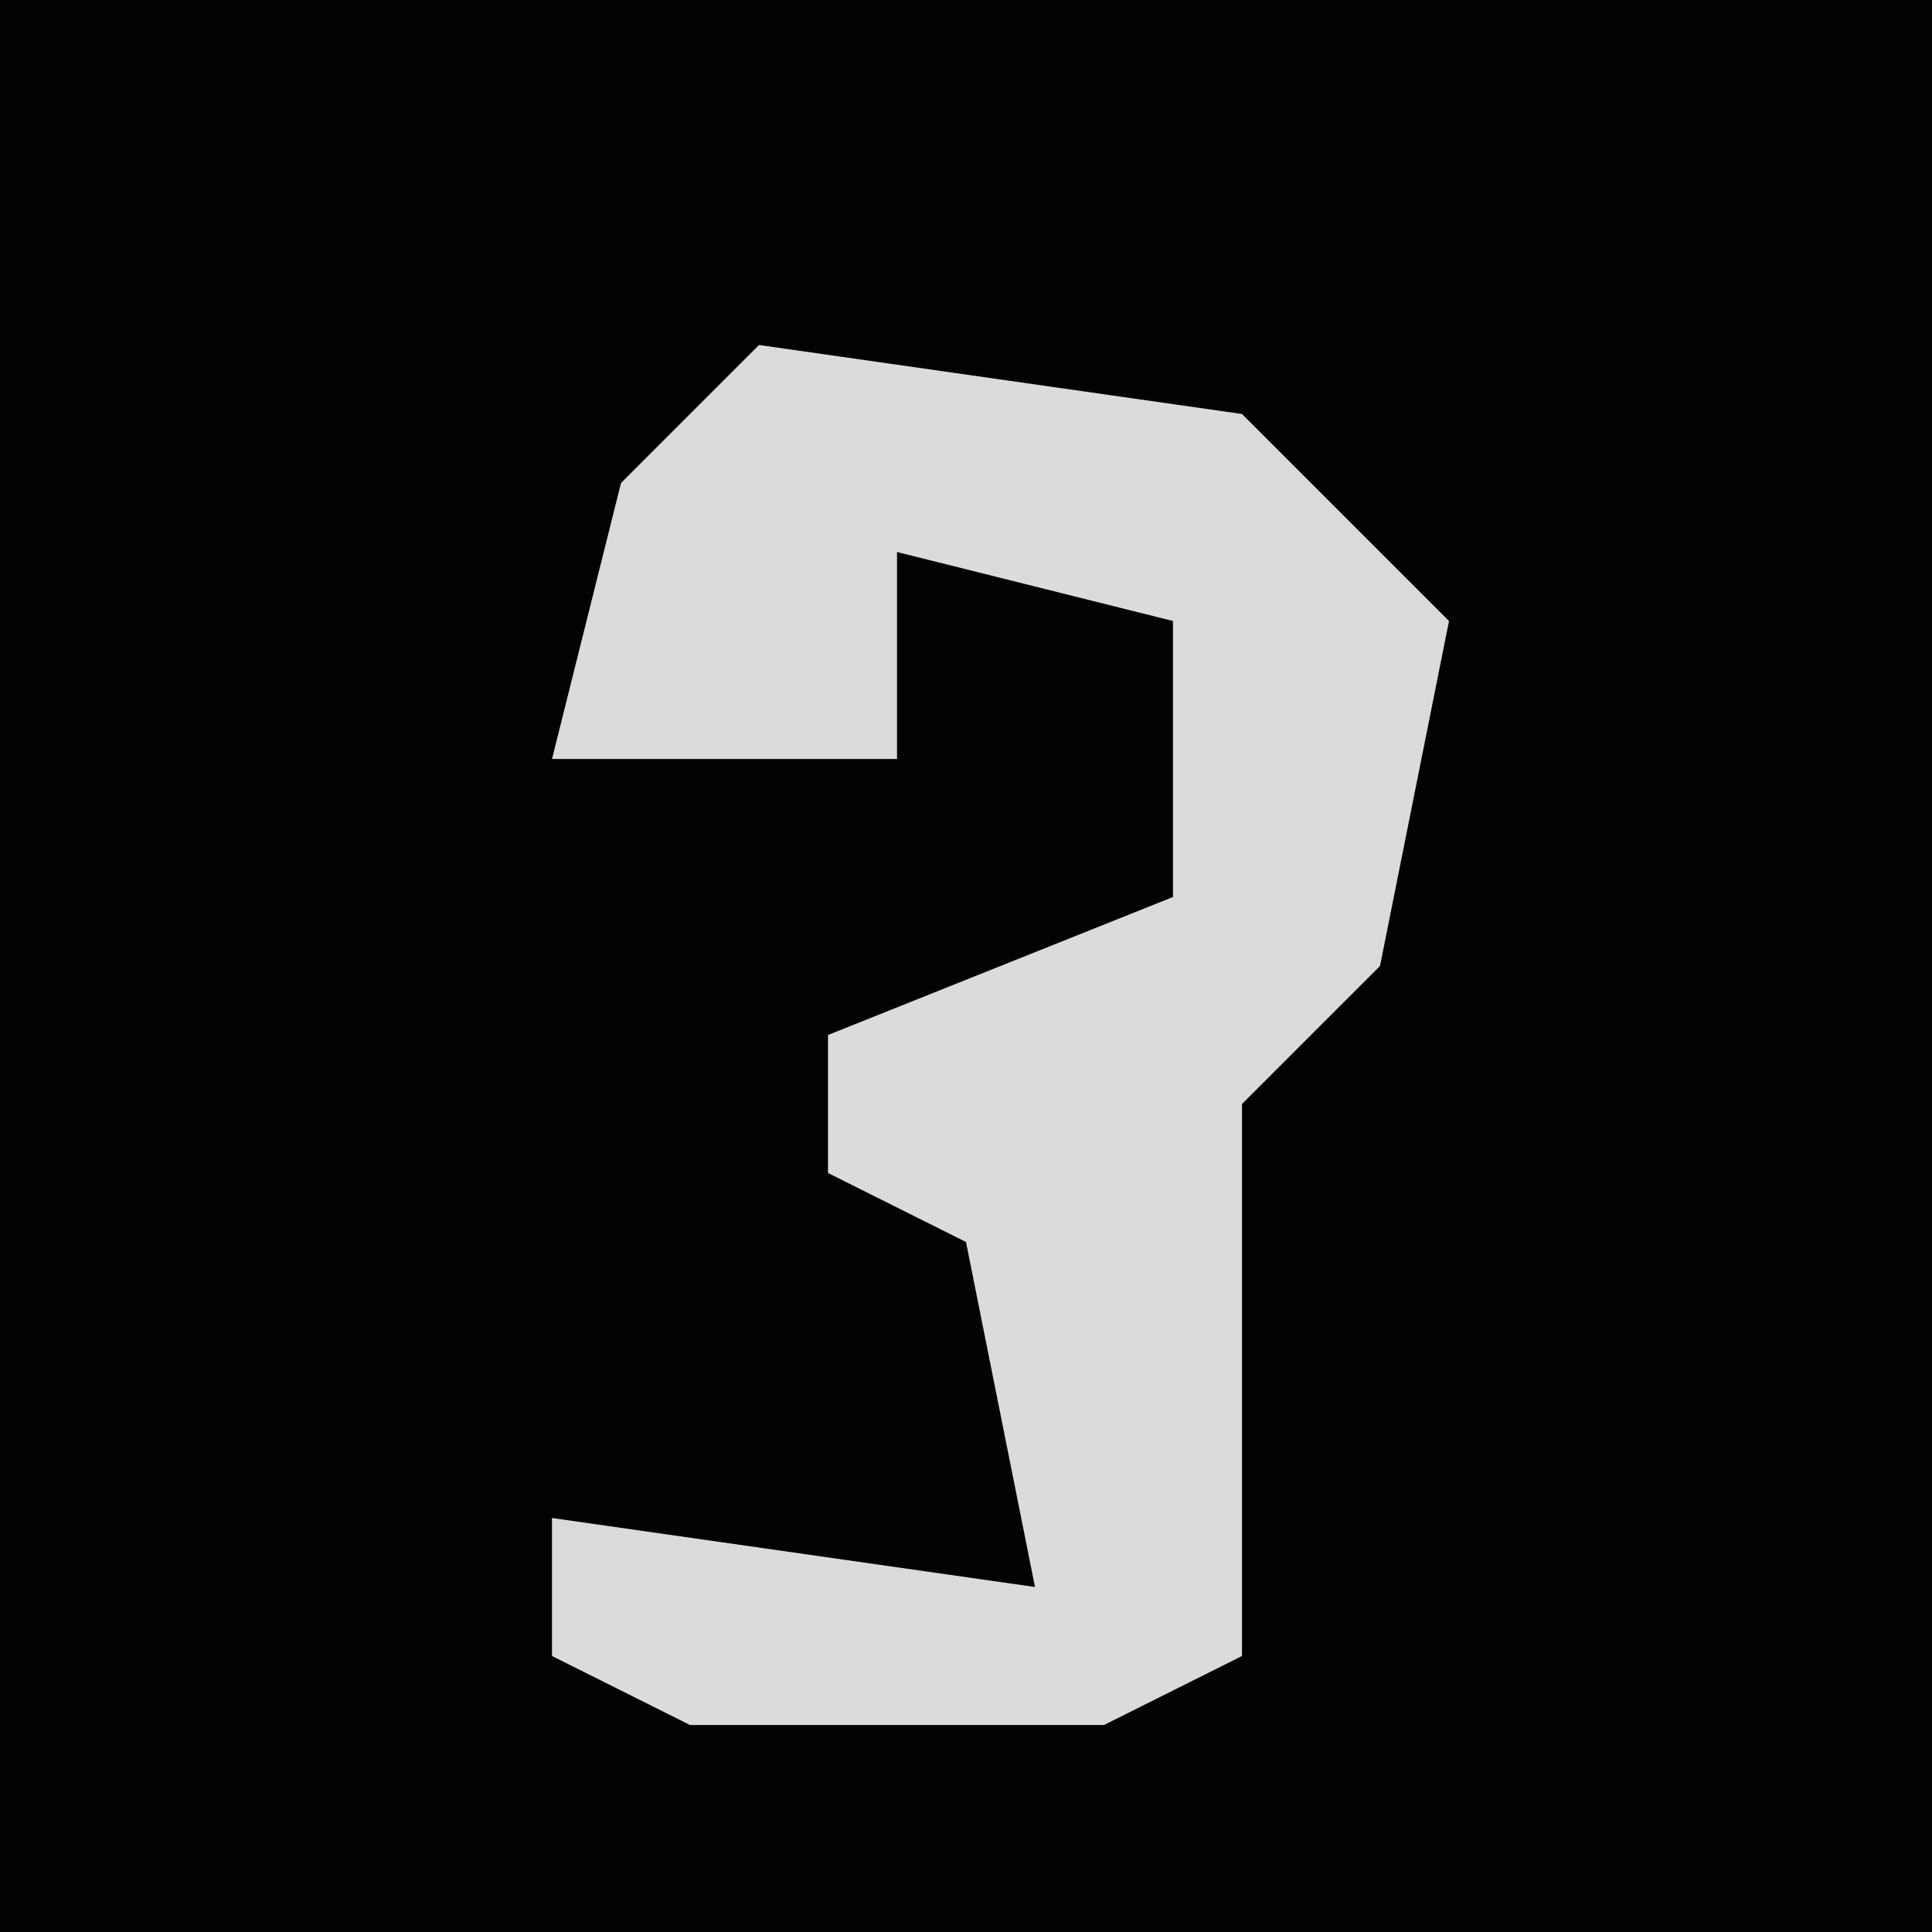 <?xml version="1.0" encoding="UTF-8"?>
<svg version="1.1" xmlns="http://www.w3.org/2000/svg" width="28" height="28">
<path d="M0,0 L28,0 L28,28 L0,28 Z " fill="#020202" transform="translate(0,0)"/>
<path d="M0,0 L7,1 L10,4 L9,9 L7,11 L7,19 L5,20 L-1,20 L-3,19 L-3,17 L4,18 L3,13 L1,12 L1,10 L6,8 L6,4 L2,3 L2,6 L-3,6 L-2,2 Z " fill="#DBDBDB" transform="translate(11,5)"/>
</svg>
